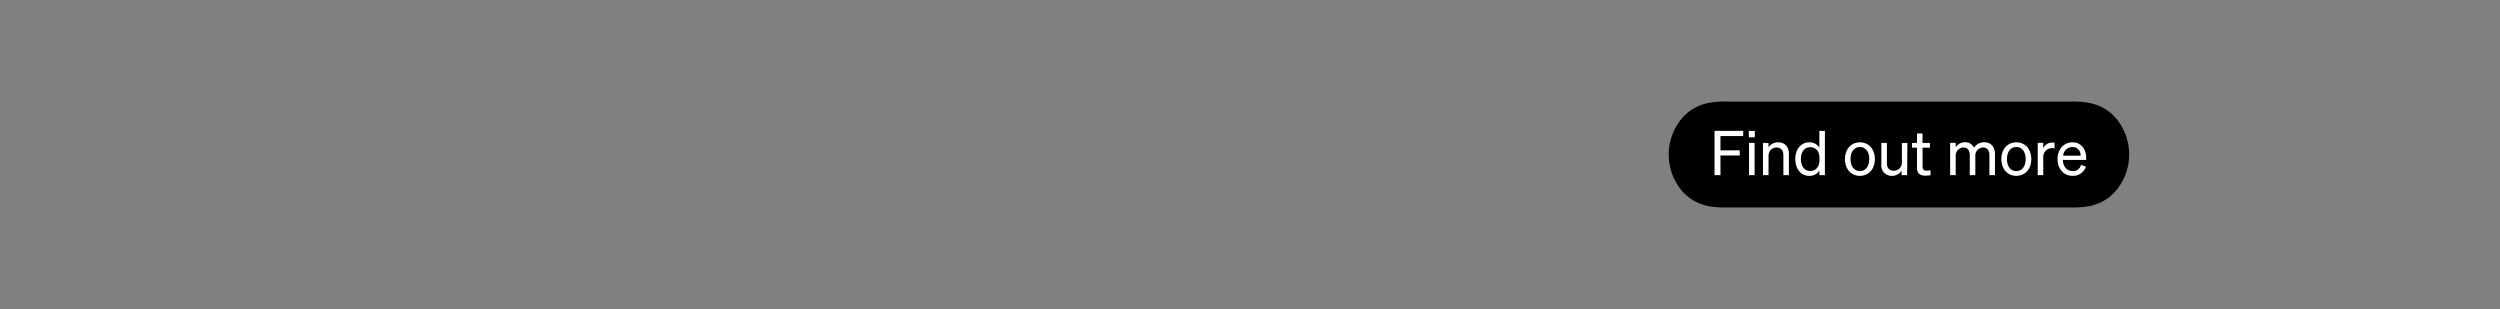 <svg id="Layer_1" data-name="Layer 1" xmlns="http://www.w3.org/2000/svg" xmlns:xlink="http://www.w3.org/1999/xlink" viewBox="0 0 728 90"><rect x="0" y="0" width="728" height="90" fill="#808080" stroke="none"/><defs><style>.cls-1{fill:none;}.cls-2{clip-path:url(#clip-path);}.cls-3{fill:#fff;}</style><clipPath id="clip-path"><rect class="cls-1" width="728" height="90"/></clipPath></defs><g class="cls-2"><path d="M603.06,29.58a25.05,25.05,0,0,1,5.37.4,13.59,13.59,0,0,1,7.34,4,16.39,16.39,0,0,1,0,22,13.11,13.11,0,0,1-3.38,2.61,13.53,13.53,0,0,1-4,1.43,25.78,25.78,0,0,1-5.37.39H502.88a25.11,25.11,0,0,1-5.37-.4,13.59,13.59,0,0,1-7.34-4,16.39,16.39,0,0,1,0-22,13.29,13.29,0,0,1,3.38-2.61,13.6,13.6,0,0,1,4-1.43,25.68,25.68,0,0,1,5.36-.39Z"/></g><path class="cls-3" d="M499.27,51V38.11h8.35v1.51H501v4.15h5.61v1.51H501V51Z"/><path class="cls-3" d="M509.25,38.11H511V40h-1.76ZM510.94,51h-1.62v-9.4h1.62Z"/><path class="cls-3" d="M513.38,41.62H515v1.27a3.36,3.36,0,0,1,2.81-1.45c2,0,3.12,1.38,3.12,3.38V51h-1.61V45.25c0-1.32-.56-2.3-2-2.3A2.36,2.36,0,0,0,515,45.41V51h-1.62Z"/><path class="cls-3" d="M522.79,46.33c0-2.68,1.49-4.89,4.09-4.89A3.34,3.34,0,0,1,529.8,43V38.11h1.61V51H529.8V49.65a3.29,3.29,0,0,1-2.92,1.56C524.28,51.21,522.79,49,522.79,46.33Zm4.38-3.47c-1.76,0-2.75,1.43-2.75,3.47s1,3.46,2.75,3.46c1.33,0,2.66-1,2.66-3.12V46C529.83,43.81,528.5,42.86,527.17,42.86Z"/><path class="cls-3" d="M541.6,51.21c-2.57,0-4.36-2-4.36-4.88s1.79-4.89,4.36-4.89,4.37,2,4.37,4.89S544.17,51.21,541.6,51.21Zm0-1.38c1.66,0,2.74-1.37,2.74-3.5s-1.08-3.53-2.74-3.53-2.73,1.37-2.73,3.53S540,49.83,541.6,49.83Z"/><path class="cls-3" d="M555.35,51h-1.61v-1.3A3.3,3.3,0,0,1,551,51.21a3,3,0,0,1-3.15-3.37V41.62h1.62v5.87c0,1.33.58,2.23,2,2.23a2.35,2.35,0,0,0,2.36-2.44V41.62h1.61Z"/><path class="cls-3" d="M558.23,43h-1.46V41.62h1.46V38.87h1.6v2.75H562V43h-2.14v5.52c0,1,.49,1.17,1.31,1.17a4,4,0,0,0,1-.11V51a6.65,6.65,0,0,1-1.42.15c-1.6,0-2.52-.54-2.52-2.34Z"/><path class="cls-3" d="M569.5,51h-1.62v-9.4h1.62v1.27a3.15,3.15,0,0,1,2.72-1.45,2.74,2.74,0,0,1,2.6,1.6,3.57,3.57,0,0,1,3-1.6c1.94,0,3.11,1.38,3.11,3.38V51h-1.61V45.25c0-1.32-.54-2.3-1.87-2.3a2.32,2.32,0,0,0-2.23,2.44V51H573.6V45.25c0-1.32-.54-2.3-1.87-2.3a2.32,2.32,0,0,0-2.23,2.44Z"/><path class="cls-3" d="M587.15,51.21c-2.57,0-4.37-2-4.37-4.88s1.8-4.89,4.37-4.89,4.37,2,4.37,4.89S589.72,51.21,587.15,51.21Zm0-1.38c1.66,0,2.73-1.37,2.73-3.5s-1.07-3.53-2.73-3.53-2.73,1.37-2.73,3.53S585.5,49.83,587.15,49.83Z"/><path class="cls-3" d="M598.3,43.22a3.36,3.36,0,0,0-.79-.08A2.52,2.52,0,0,0,595,45.88V51h-1.62v-9.4H595v1.6a2.76,2.76,0,0,1,2.61-1.68,5.64,5.64,0,0,1,.65,0Z"/><path class="cls-3" d="M599.16,46.33c0-2.81,1.78-4.89,4.33-4.89s4,2,4,4.6v.54h-6.8c.09,2,1.23,3.23,2.86,3.23A2.36,2.36,0,0,0,606,48l1.42.51a3.91,3.91,0,0,1-3.87,2.69C601,51.21,599.16,49.22,599.16,46.33Zm1.63-1h5.07a2.32,2.32,0,0,0-2.39-2.52A2.72,2.72,0,0,0,600.79,45.34Z"/></svg>